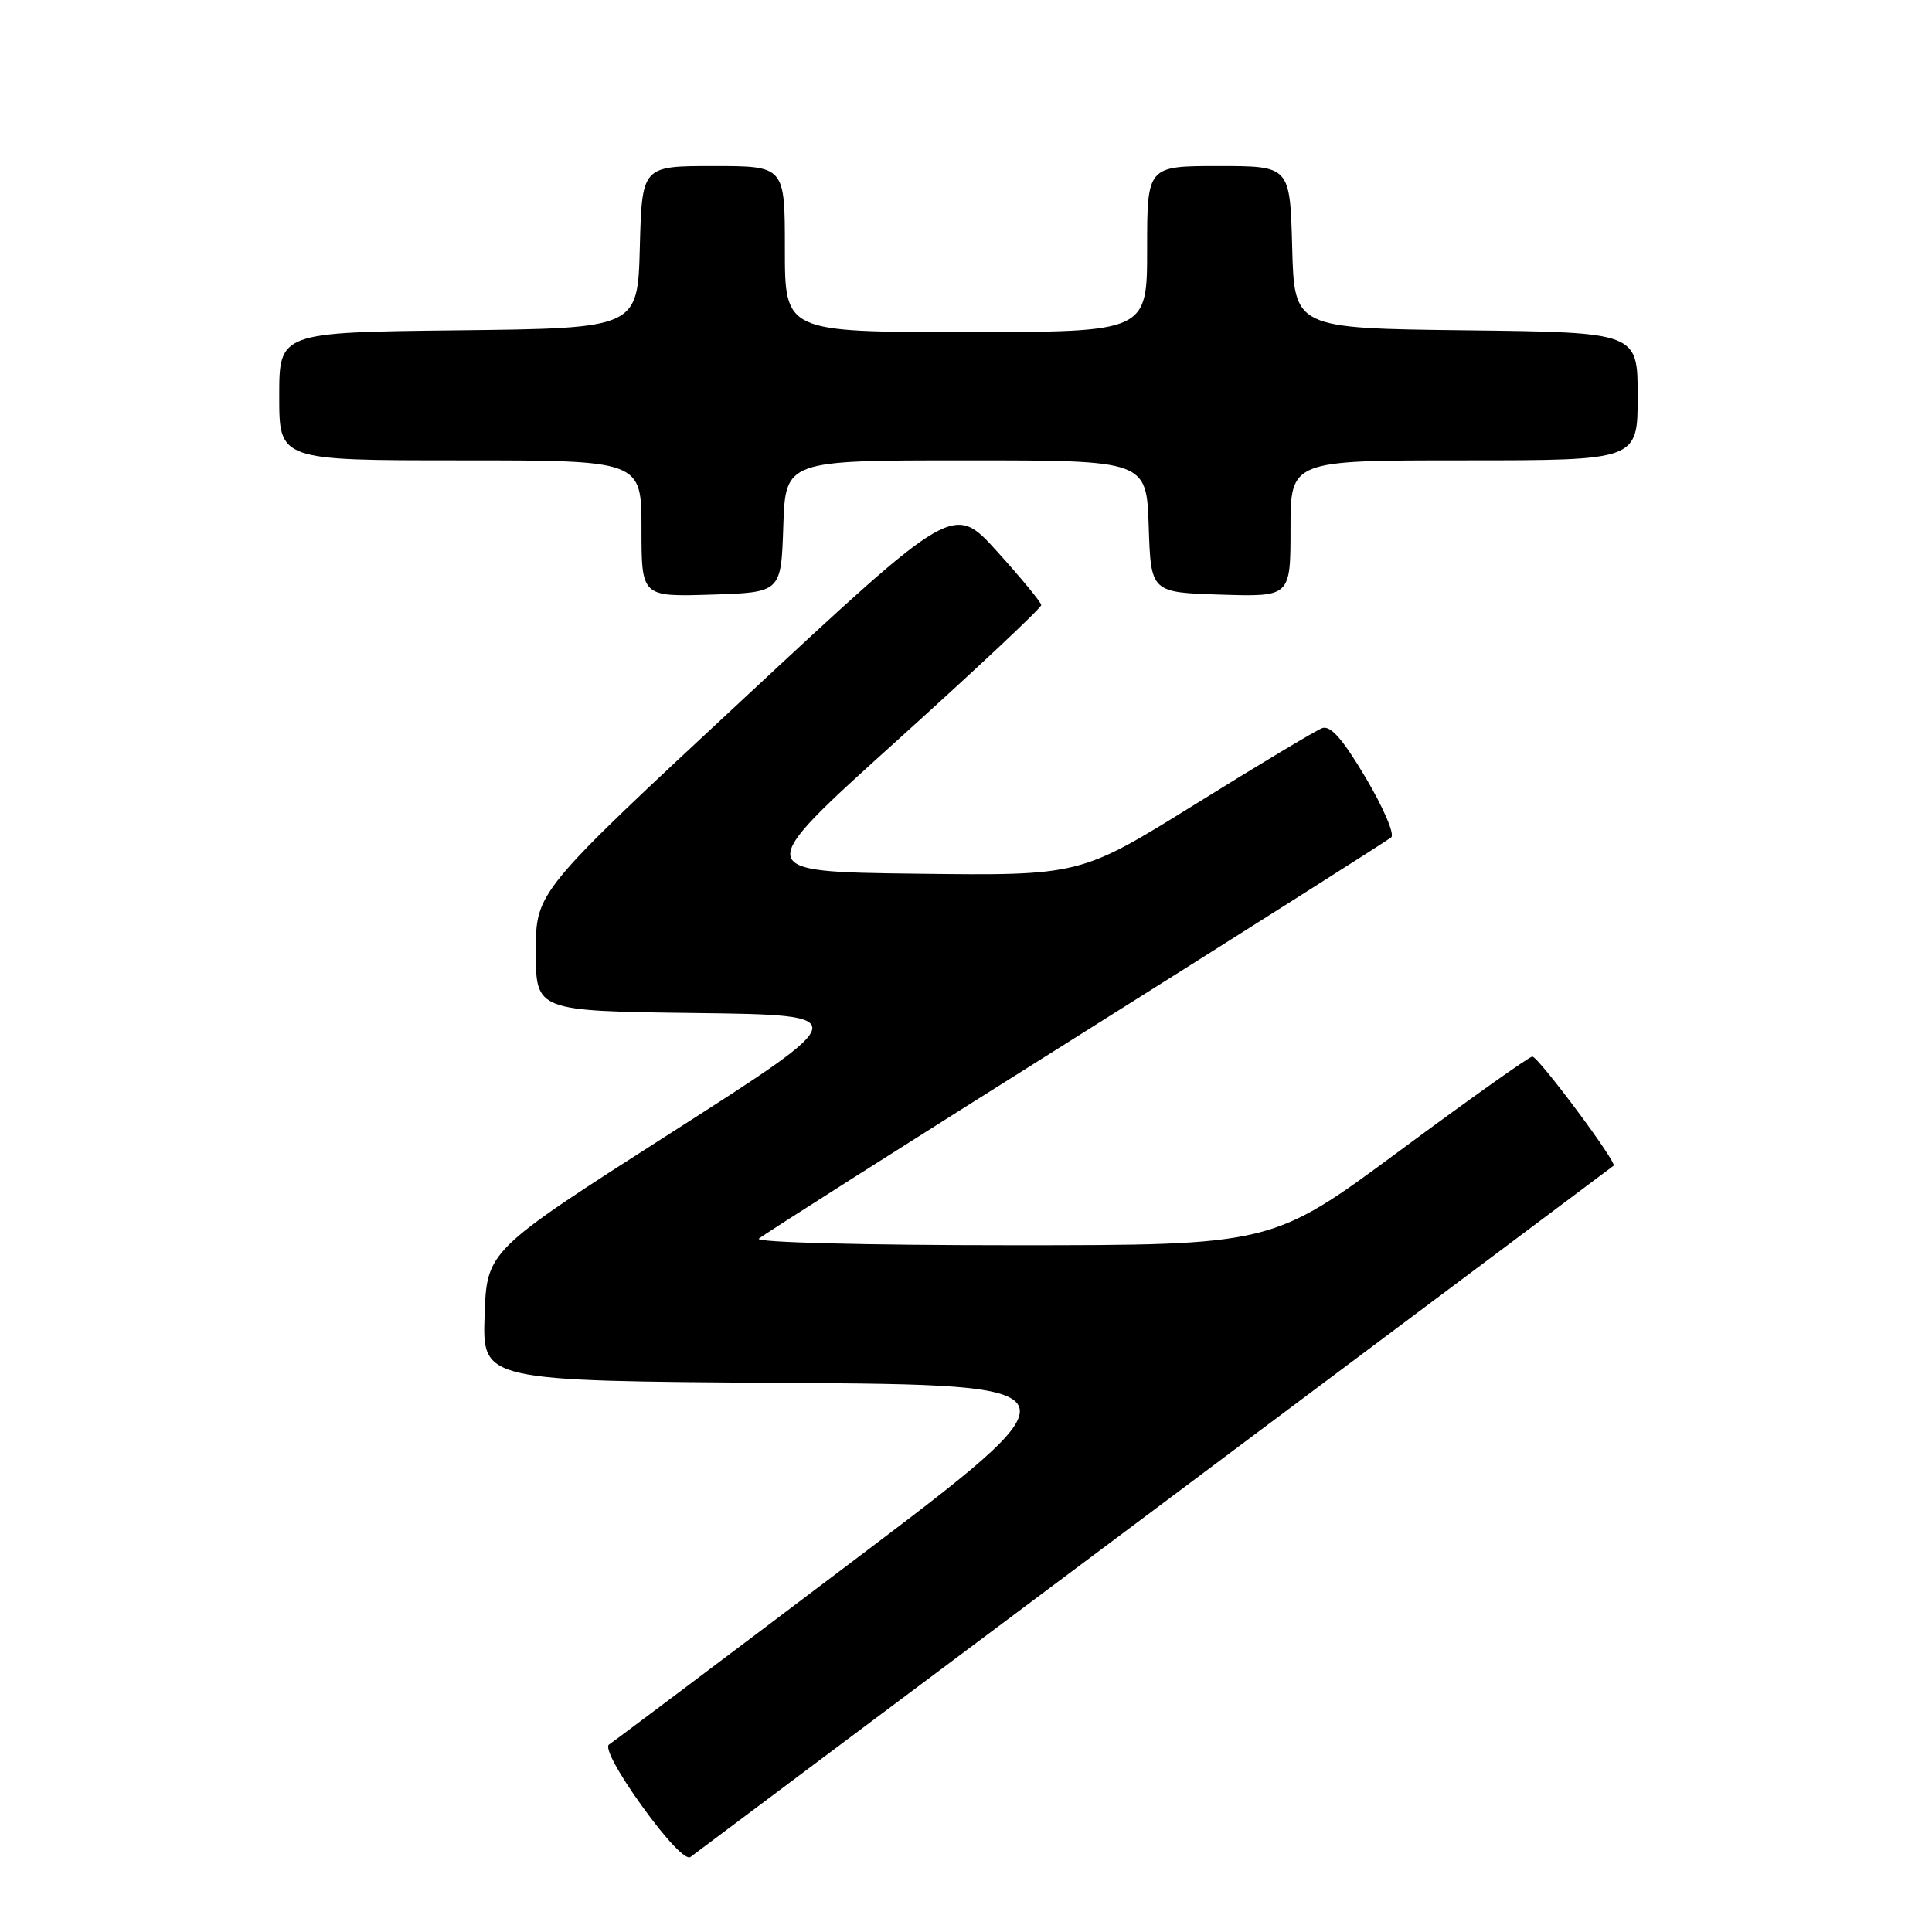 <?xml version="1.0" encoding="UTF-8" standalone="no"?>
<!DOCTYPE svg PUBLIC "-//W3C//DTD SVG 1.1//EN" "http://www.w3.org/Graphics/SVG/1.1/DTD/svg11.dtd" >
<svg xmlns="http://www.w3.org/2000/svg" xmlns:xlink="http://www.w3.org/1999/xlink" version="1.1" viewBox="0 0 256 256">
 <g >
 <path fill="currentColor"
d=" M 153.00 200.00 C 186.28 175.09 213.64 154.60 213.81 154.46 C 214.31 154.06 203.83 140.00 203.04 140.00 C 202.65 140.00 194.73 145.62 185.44 152.50 C 168.55 165.00 168.55 165.00 134.07 165.00 C 114.46 165.00 100.01 164.62 100.55 164.13 C 101.07 163.65 119.95 151.66 142.50 137.48 C 165.05 123.30 183.88 111.36 184.35 110.95 C 184.82 110.53 183.29 106.98 180.96 103.05 C 177.89 97.88 176.29 96.06 175.17 96.49 C 174.33 96.81 166.77 101.34 158.38 106.56 C 143.12 116.04 143.12 116.04 121.37 115.77 C 99.61 115.50 99.61 115.50 118.81 98.17 C 129.36 88.65 137.99 80.55 137.97 80.17 C 137.95 79.80 135.33 76.62 132.14 73.09 C 126.35 66.69 126.35 66.69 98.68 92.44 C 71.00 118.18 71.00 118.18 71.00 126.07 C 71.00 133.96 71.00 133.96 92.16 134.23 C 113.31 134.50 113.31 134.50 88.91 150.11 C 64.50 165.72 64.50 165.72 64.21 174.35 C 63.92 182.98 63.92 182.98 103.92 183.24 C 143.92 183.50 143.92 183.50 112.82 207.00 C 95.72 219.93 81.26 230.80 80.70 231.16 C 80.09 231.55 81.89 234.91 85.08 239.33 C 88.27 243.77 90.89 246.53 91.49 246.06 C 92.05 245.63 119.72 224.90 153.00 200.00 Z  M 103.79 69.75 C 104.08 61.00 104.08 61.00 128.00 61.00 C 151.92 61.00 151.92 61.00 152.21 69.75 C 152.50 78.50 152.50 78.50 161.75 78.79 C 171.00 79.08 171.00 79.08 171.00 70.04 C 171.00 61.00 171.00 61.00 194.00 61.00 C 217.00 61.00 217.00 61.00 217.00 52.52 C 217.00 44.04 217.00 44.04 194.25 43.77 C 171.50 43.50 171.50 43.50 171.22 32.75 C 170.93 22.00 170.93 22.00 161.47 22.00 C 152.00 22.00 152.00 22.00 152.00 33.00 C 152.00 44.00 152.00 44.00 128.00 44.00 C 104.00 44.00 104.00 44.00 104.00 33.00 C 104.00 22.00 104.00 22.00 94.53 22.00 C 85.07 22.00 85.07 22.00 84.78 32.75 C 84.50 43.50 84.50 43.50 60.75 43.77 C 37.00 44.04 37.00 44.04 37.00 52.52 C 37.00 61.00 37.00 61.00 61.00 61.00 C 85.00 61.00 85.00 61.00 85.00 70.04 C 85.00 79.08 85.00 79.08 94.25 78.79 C 103.50 78.50 103.50 78.50 103.79 69.75 Z "/>
</g>
</svg>